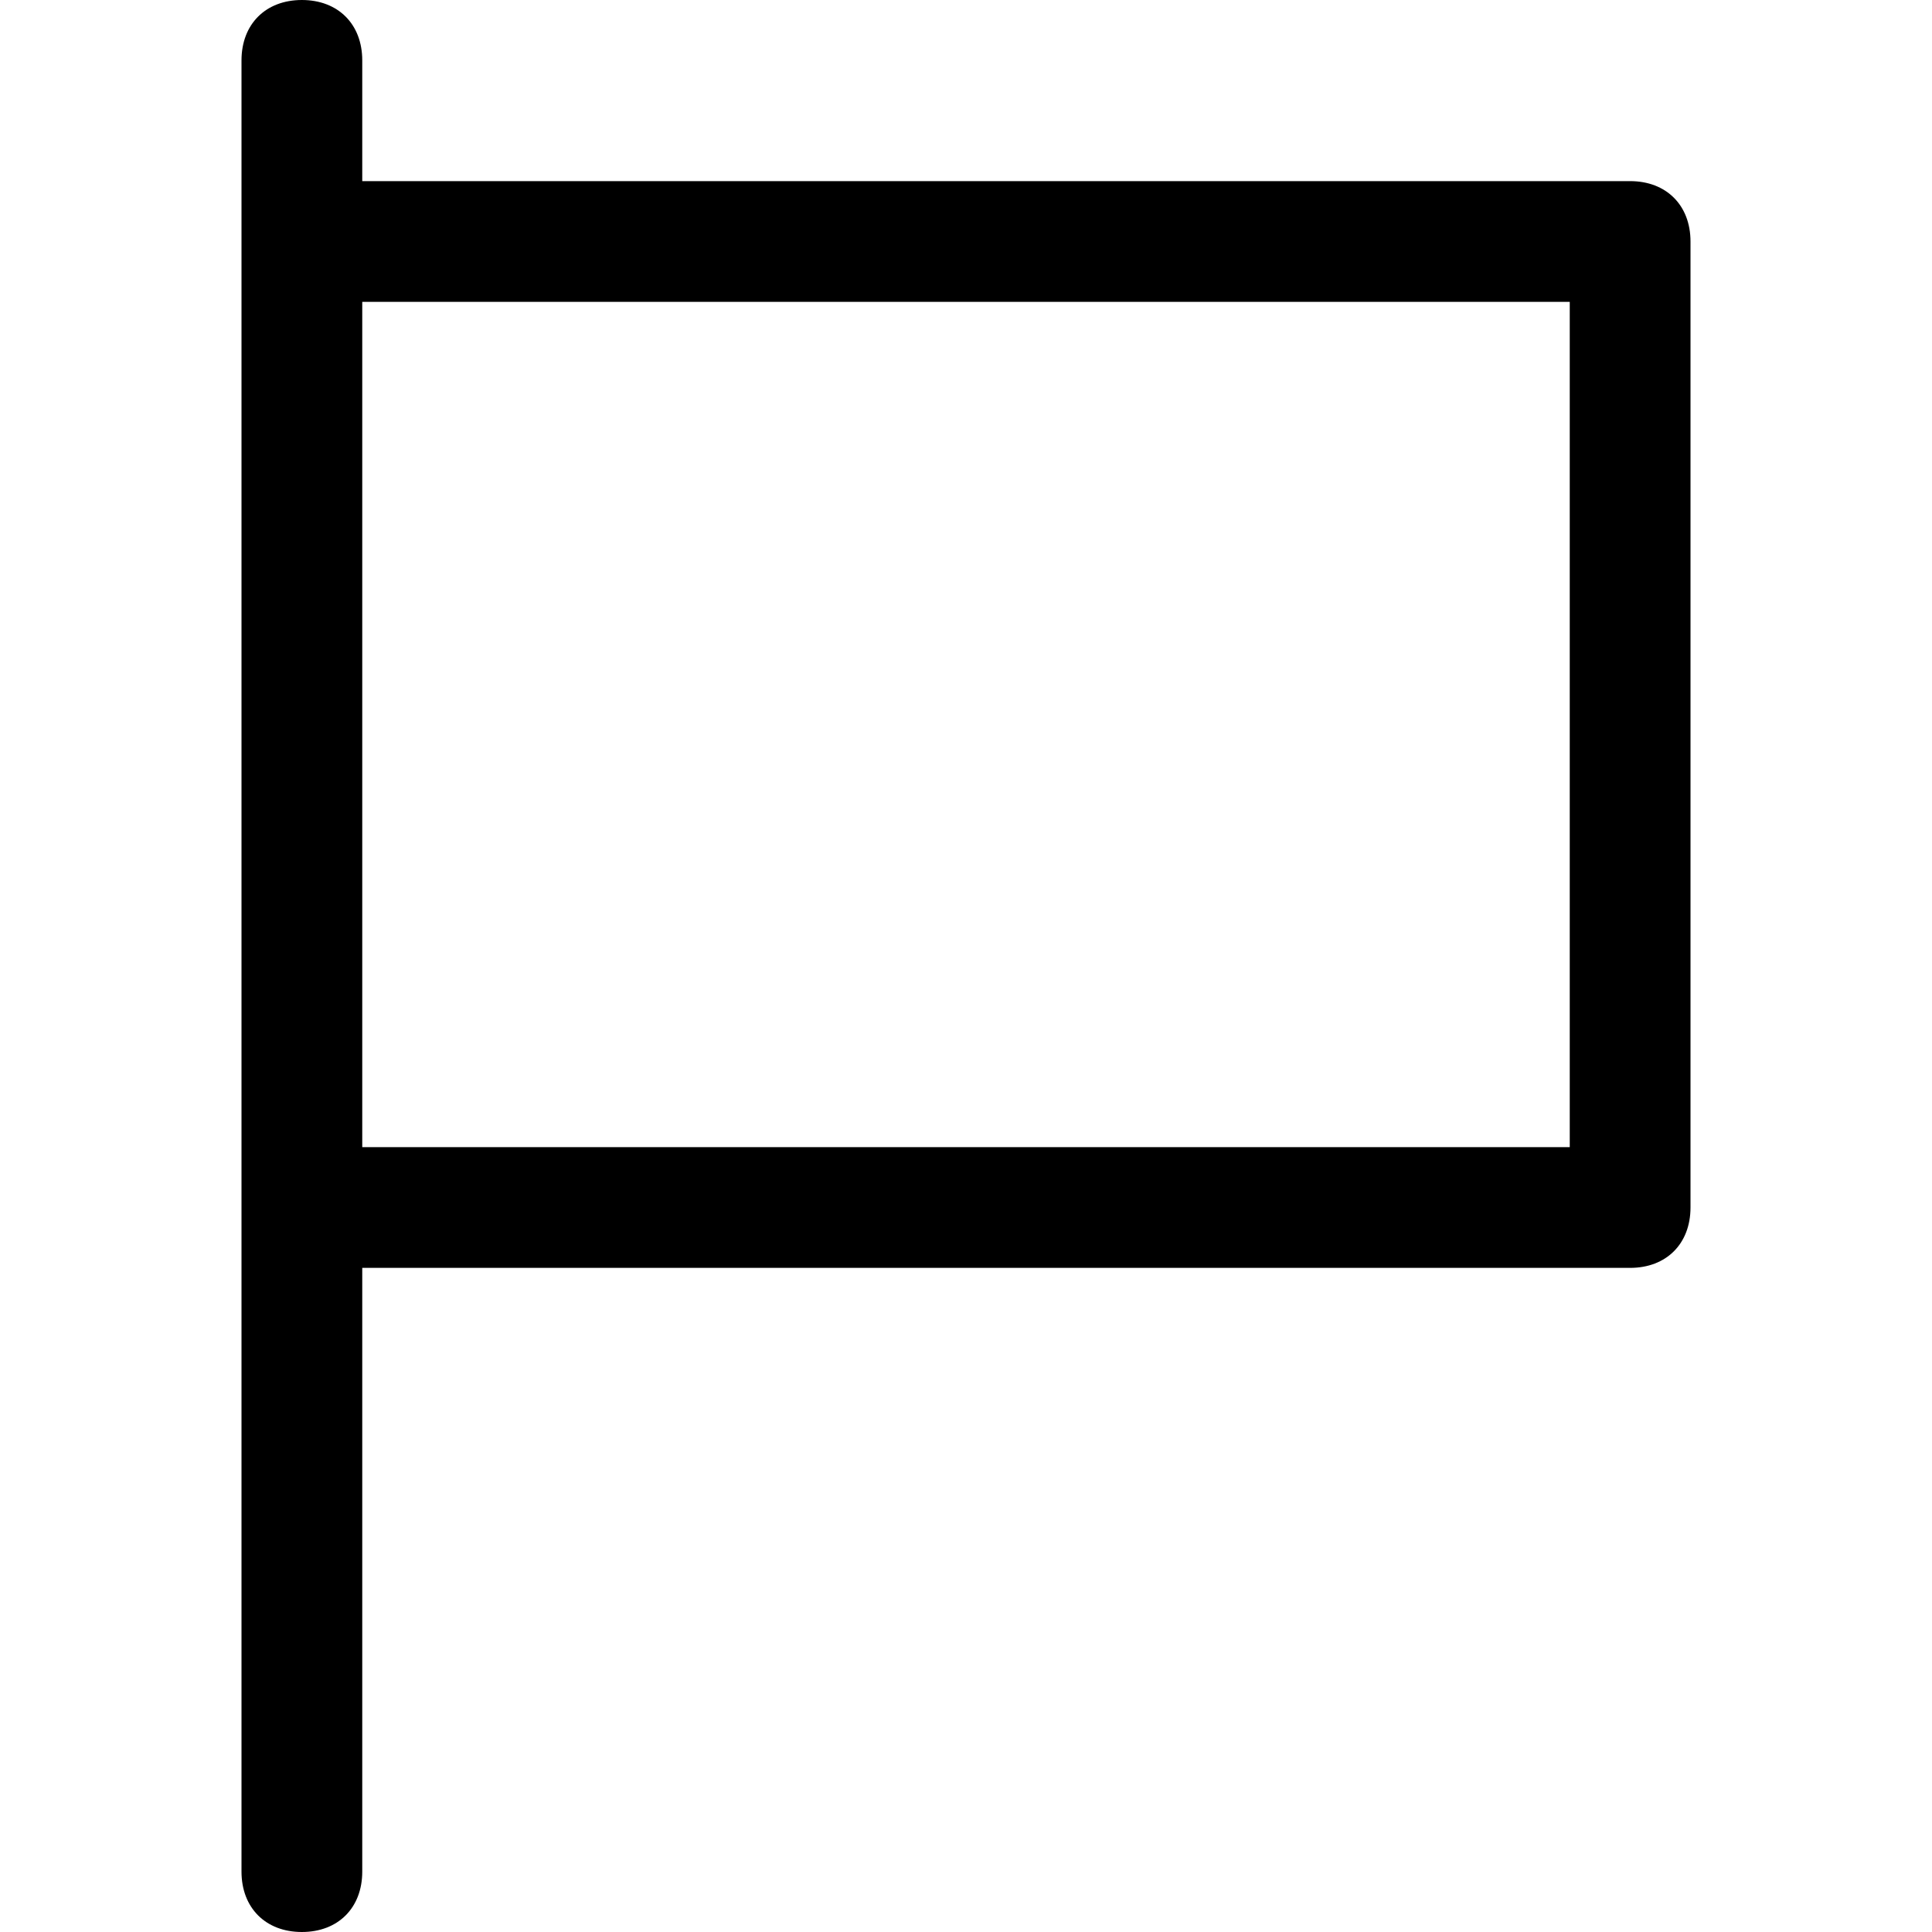 <?xml version="1.0" encoding="utf-8"?>
<!-- Generator: Adobe Illustrator 18.1.1, SVG Export Plug-In . SVG Version: 6.00 Build 0)  -->
<!DOCTYPE svg PUBLIC "-//W3C//DTD SVG 1.1//EN" "http://www.w3.org/Graphics/SVG/1.1/DTD/svg11.dtd">
<svg version="1.1" id="Layer_1" xmlns="http://www.w3.org/2000/svg" xmlns:xlink="http://www.w3.org/1999/xlink" x="0px" y="0px"
	 width="32px" height="32px" viewBox="0 0 32 32" enable-background="new 0 0 32 32" xml:space="preserve">
<path d="M5,0C4.4,0,4,0.4,4,1v30c0,0.6,0.4,1,1,1s1-0.4,1-1V21h21c0.6,0,1-0.4,1-1V4c0-0.6-0.4-1-1-1H6V1C6,0.4,5.6,0,5,0z M26,5v14
	H6V5H26z"/>
</svg>
